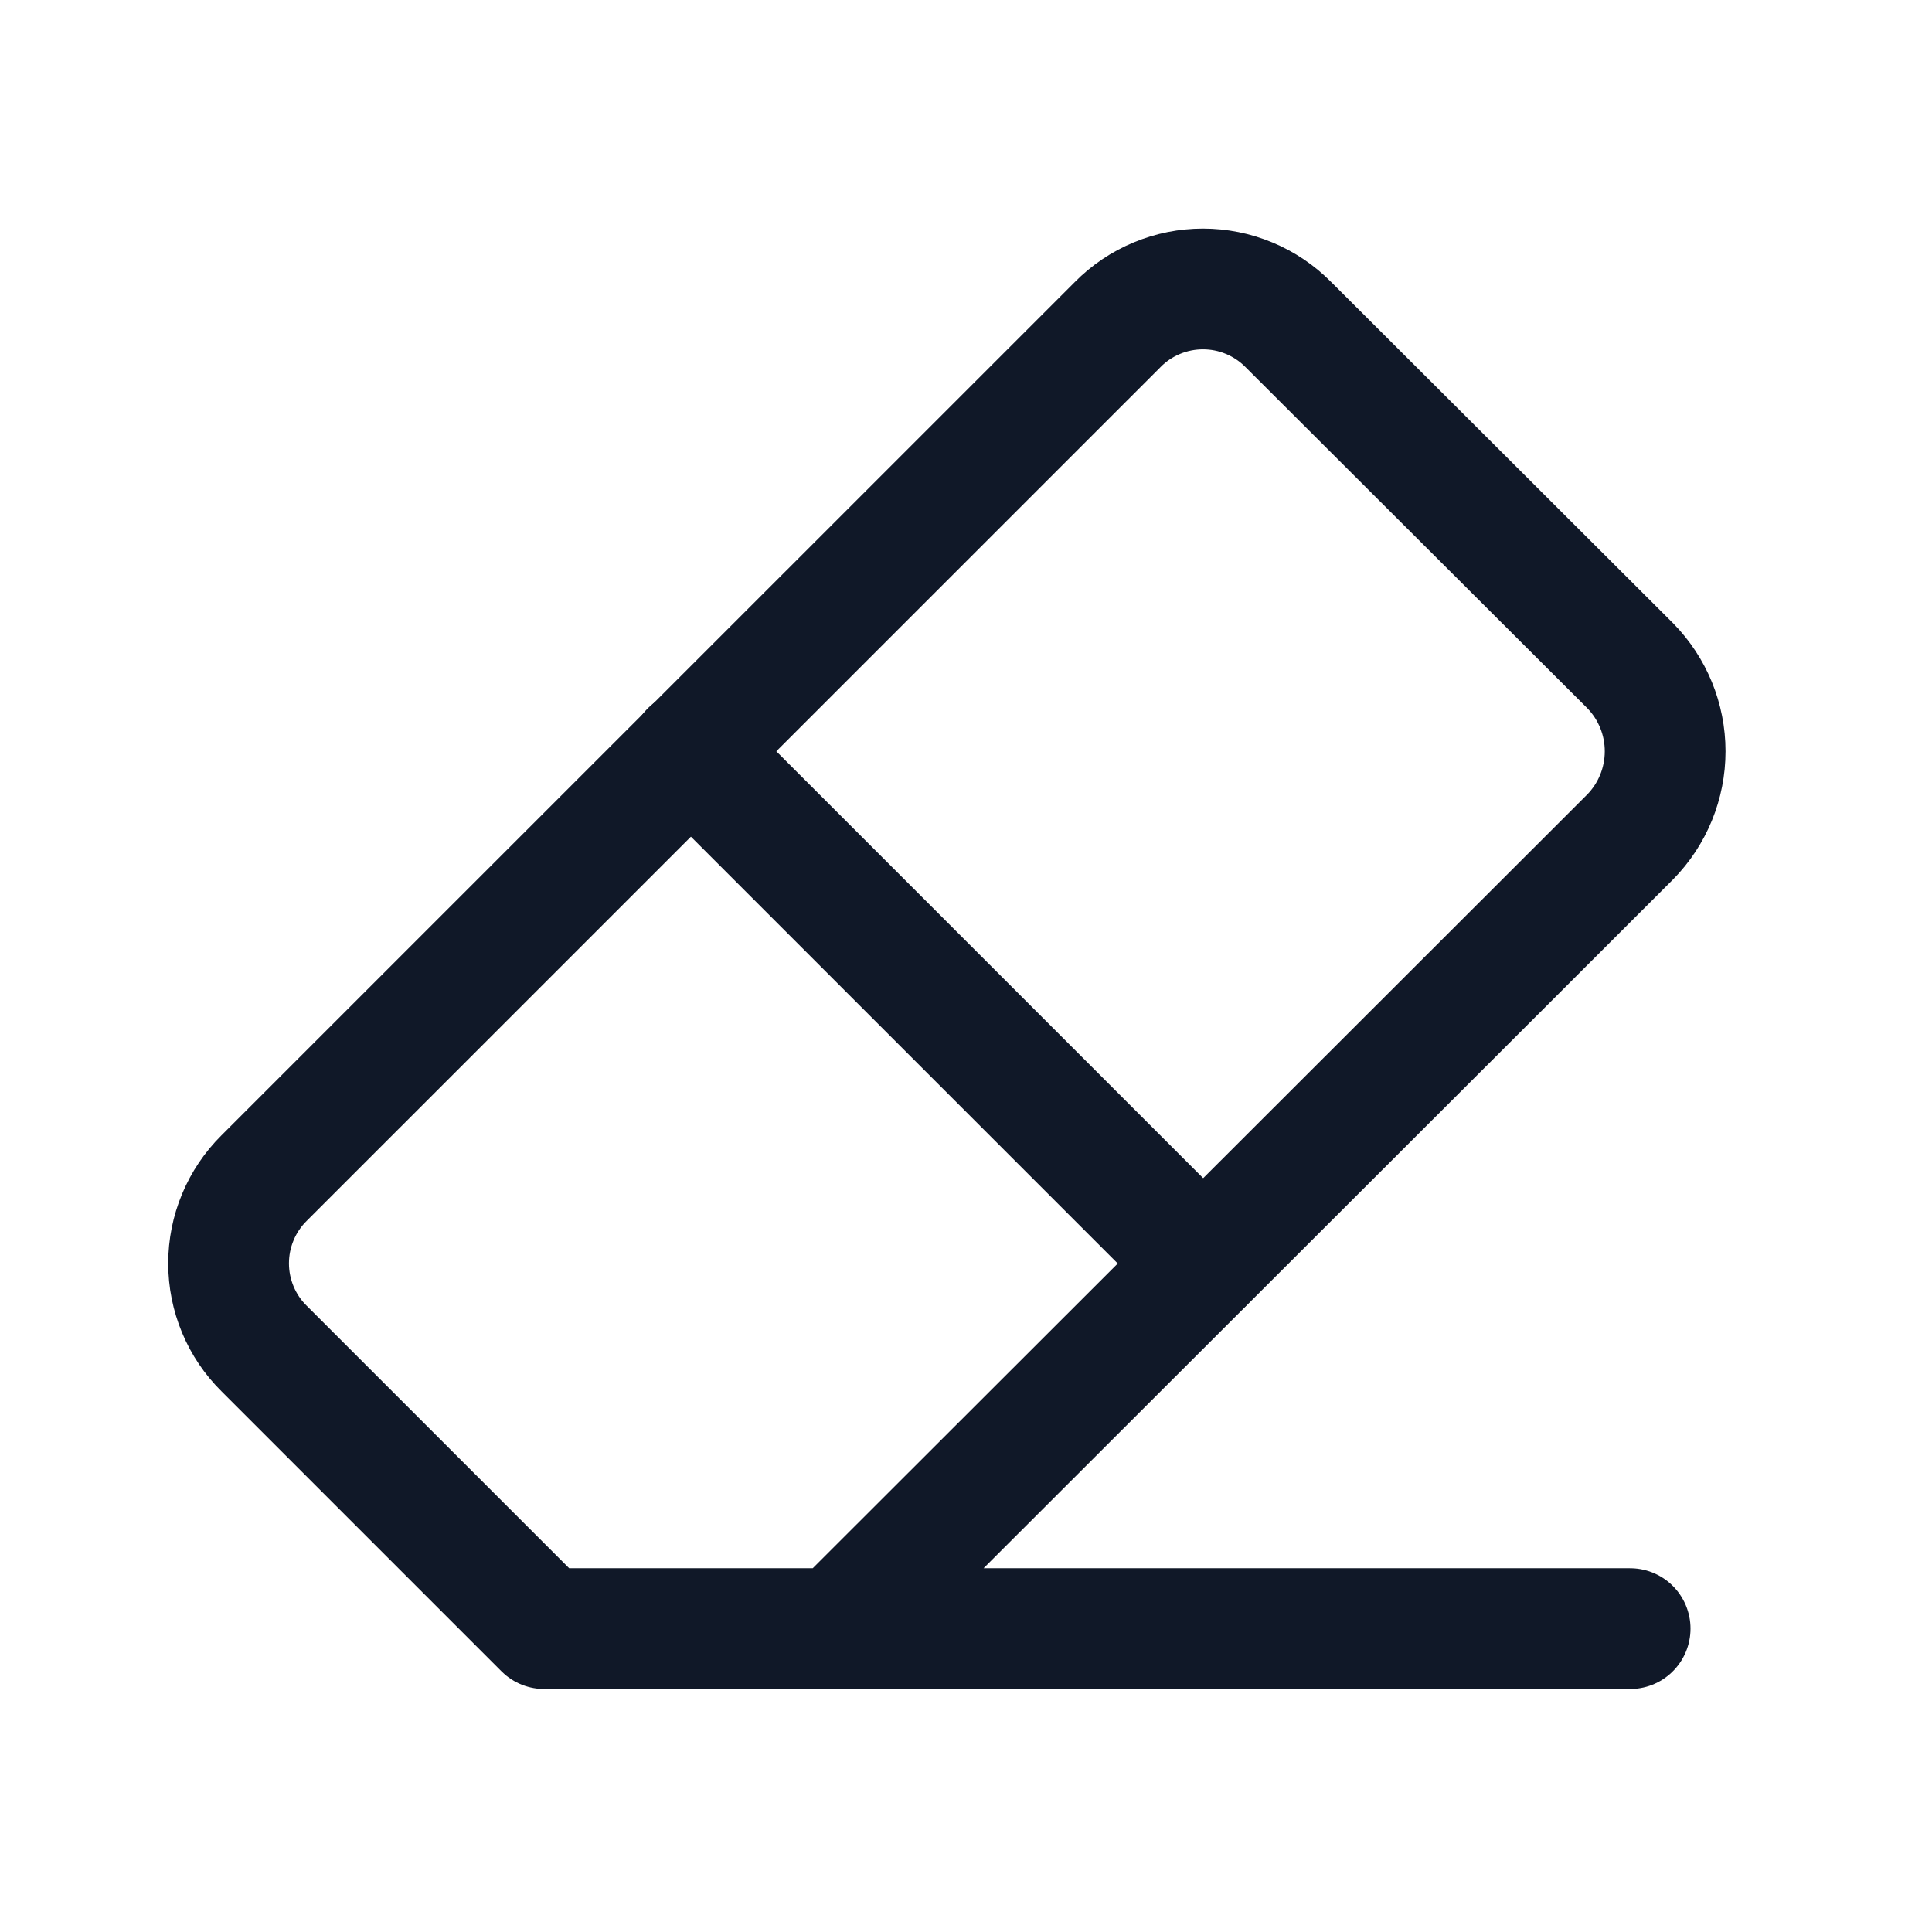 <svg width="32" height="32" viewBox="0 0 32 32" fill="none" xmlns="http://www.w3.org/2000/svg"><g id="Icon-Eraser"><g clip-path="url(#clip0_8_1290)"><g id="size=md (32px)"><g id="Eraser"><path id="Vector" d="M11.438 12.438L19.925 20.925" stroke="#101828" stroke-width="2" stroke-linecap="round" stroke-linejoin="round"/><path id="Vector_2" d="M27 26.975H9.013L4.375 22.337C4.188 22.153 4.04 21.933 3.939 21.69C3.838 21.448 3.786 21.188 3.786 20.925C3.786 20.662 3.838 20.402 3.939 20.16C4.04 19.917 4.188 19.697 4.375 19.512L18.513 5.375C18.697 5.188 18.917 5.04 19.16 4.939C19.402 4.838 19.662 4.786 19.925 4.786C20.188 4.786 20.448 4.838 20.69 4.939C20.933 5.04 21.153 5.188 21.338 5.375L27 11.025C27.372 11.404 27.58 11.913 27.58 12.444C27.58 12.974 27.372 13.484 27 13.863L13.875 26.975" stroke="#101828" stroke-width="2" stroke-linecap="round" stroke-linejoin="round"/></g></g></g></g><defs><clipPath id="clip0_8_1290"><rect width="32" height="32" rx="5" fill="white"/></clipPath></defs></svg>